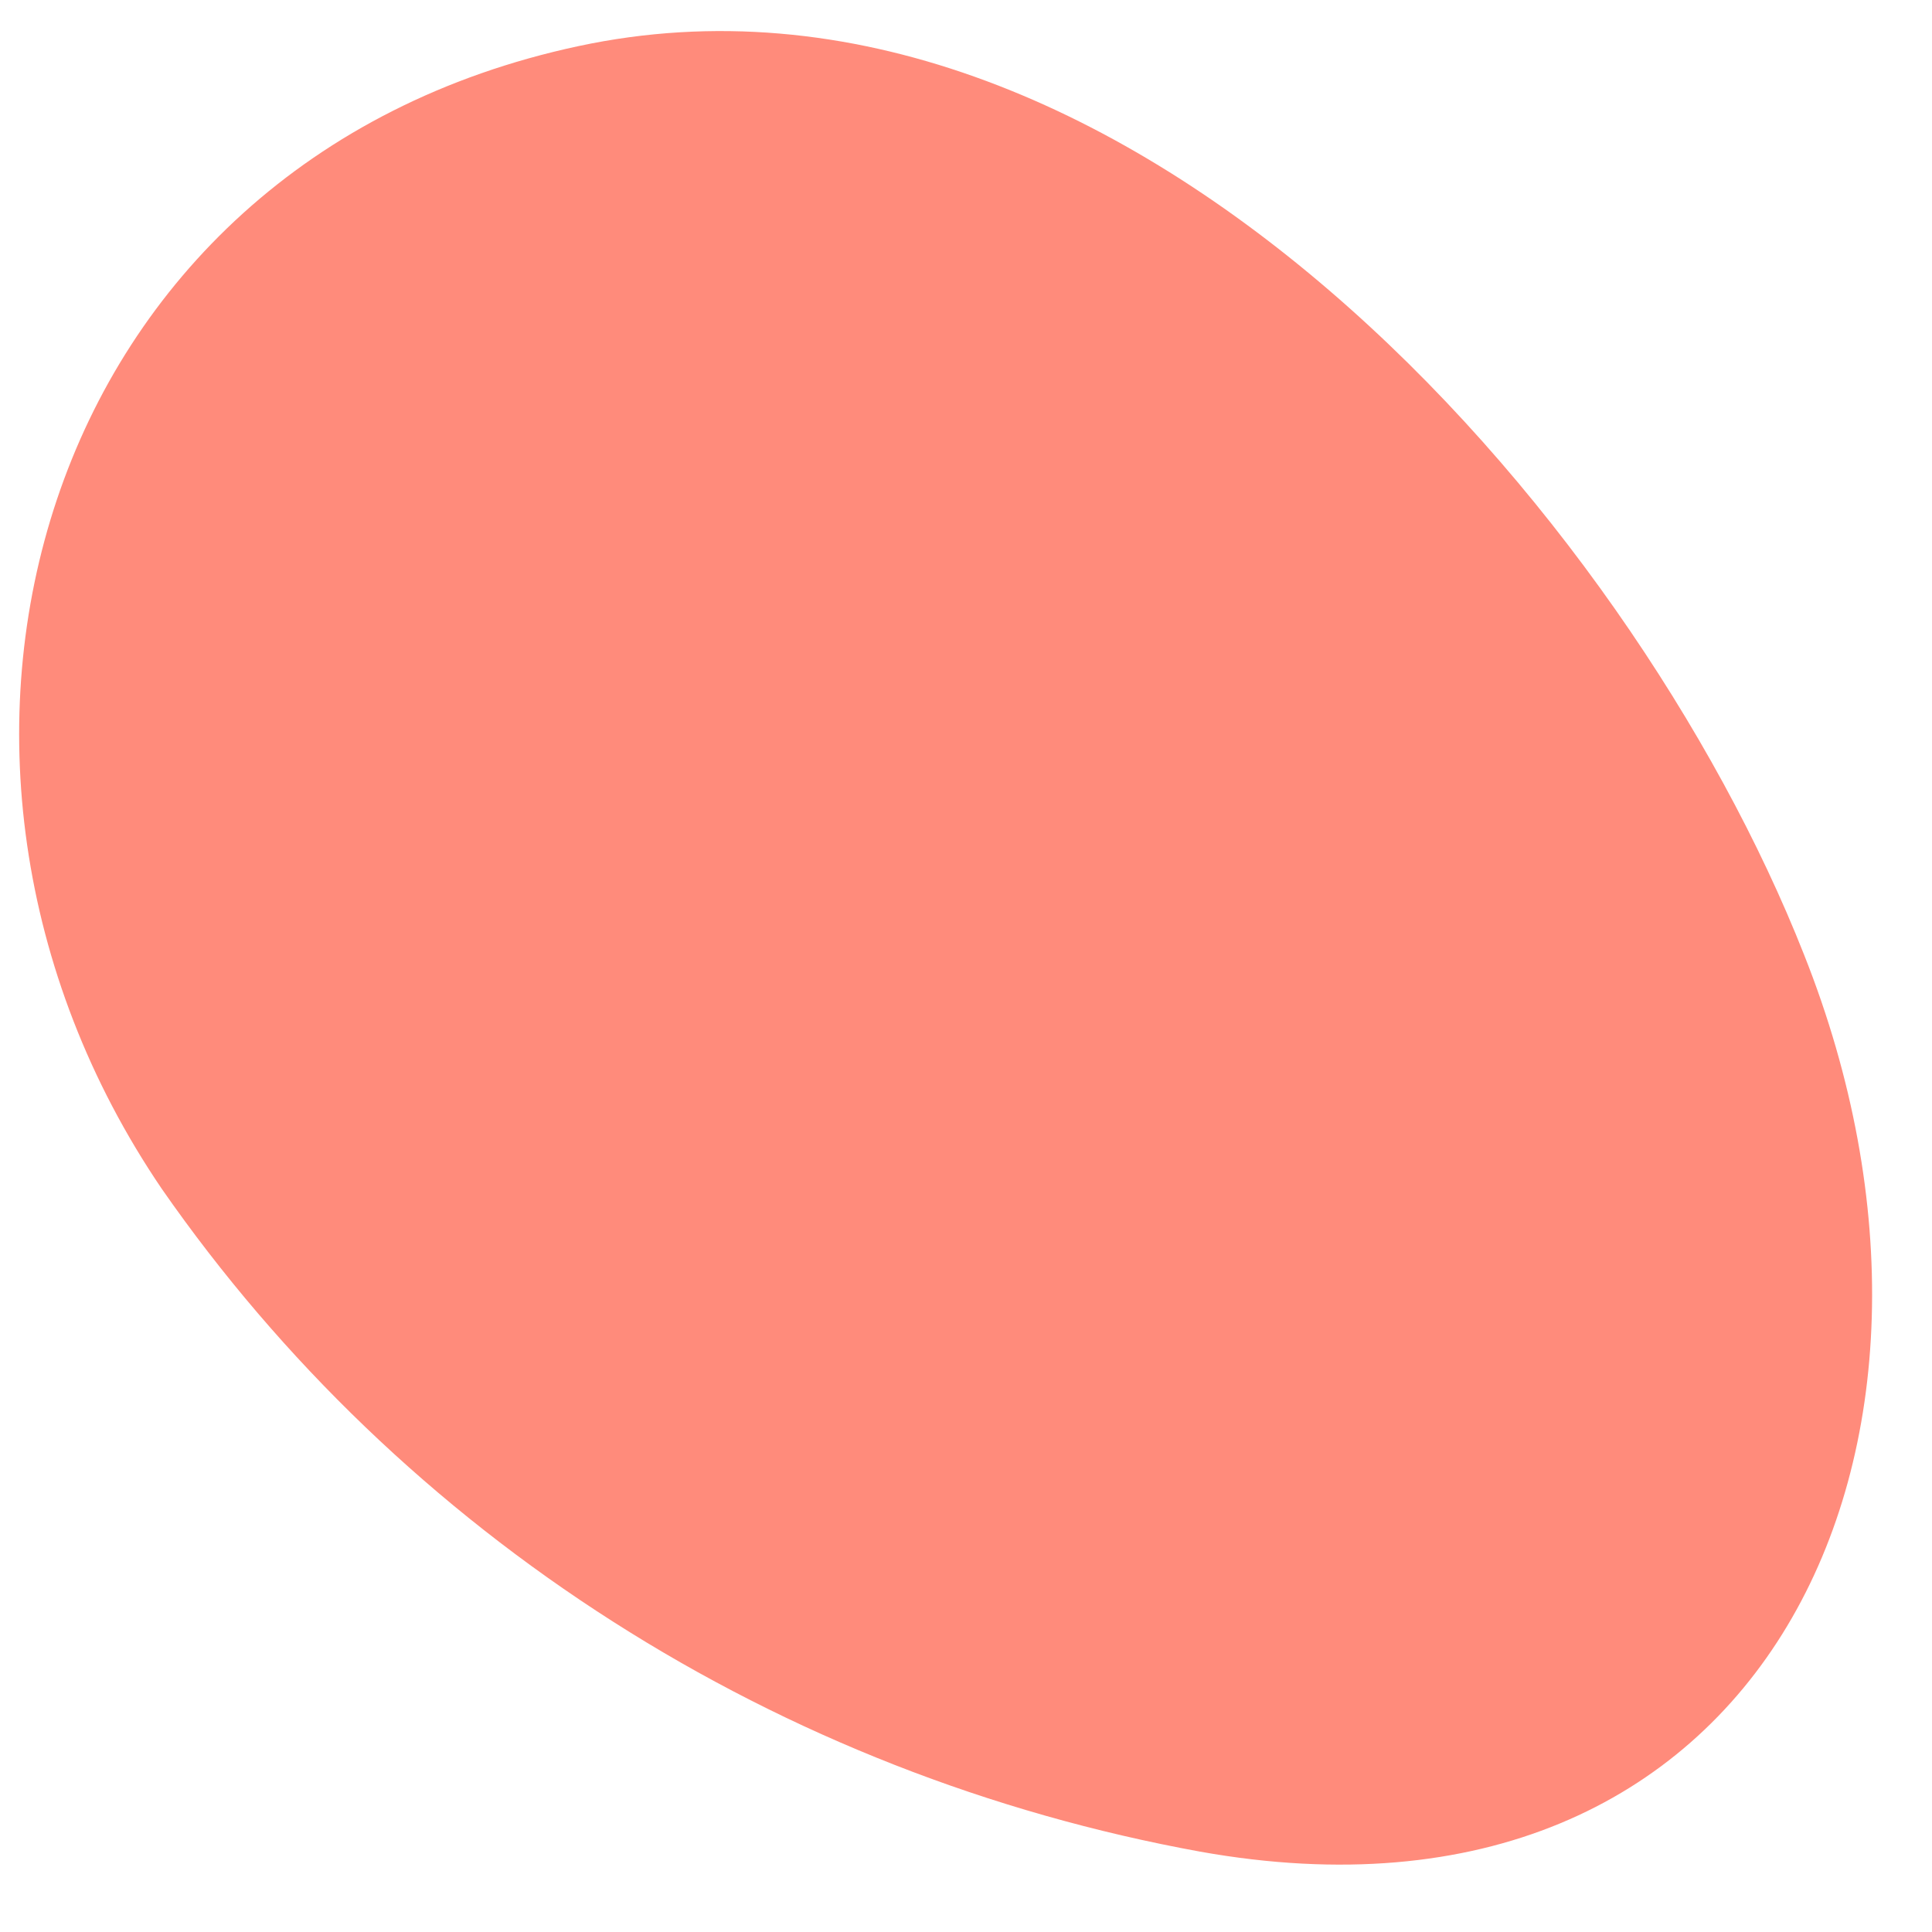 <?xml version="1.0" encoding="UTF-8" standalone="no"?><svg width='15' height='15' viewBox='0 0 15 15' fill='none' xmlns='http://www.w3.org/2000/svg'>
<path d='M1.256 9.23C2.184 10.565 3.375 11.707 4.759 12.59C6.142 13.473 7.692 14.08 9.317 14.376C13.695 15.159 15.53 11.246 14.007 7.413C12.648 3.965 8.705 -0.544 4.491 0.358C0.277 1.26 -1.015 5.888 1.256 9.23Z' fill='#FF8B7B'/>
</svg>
